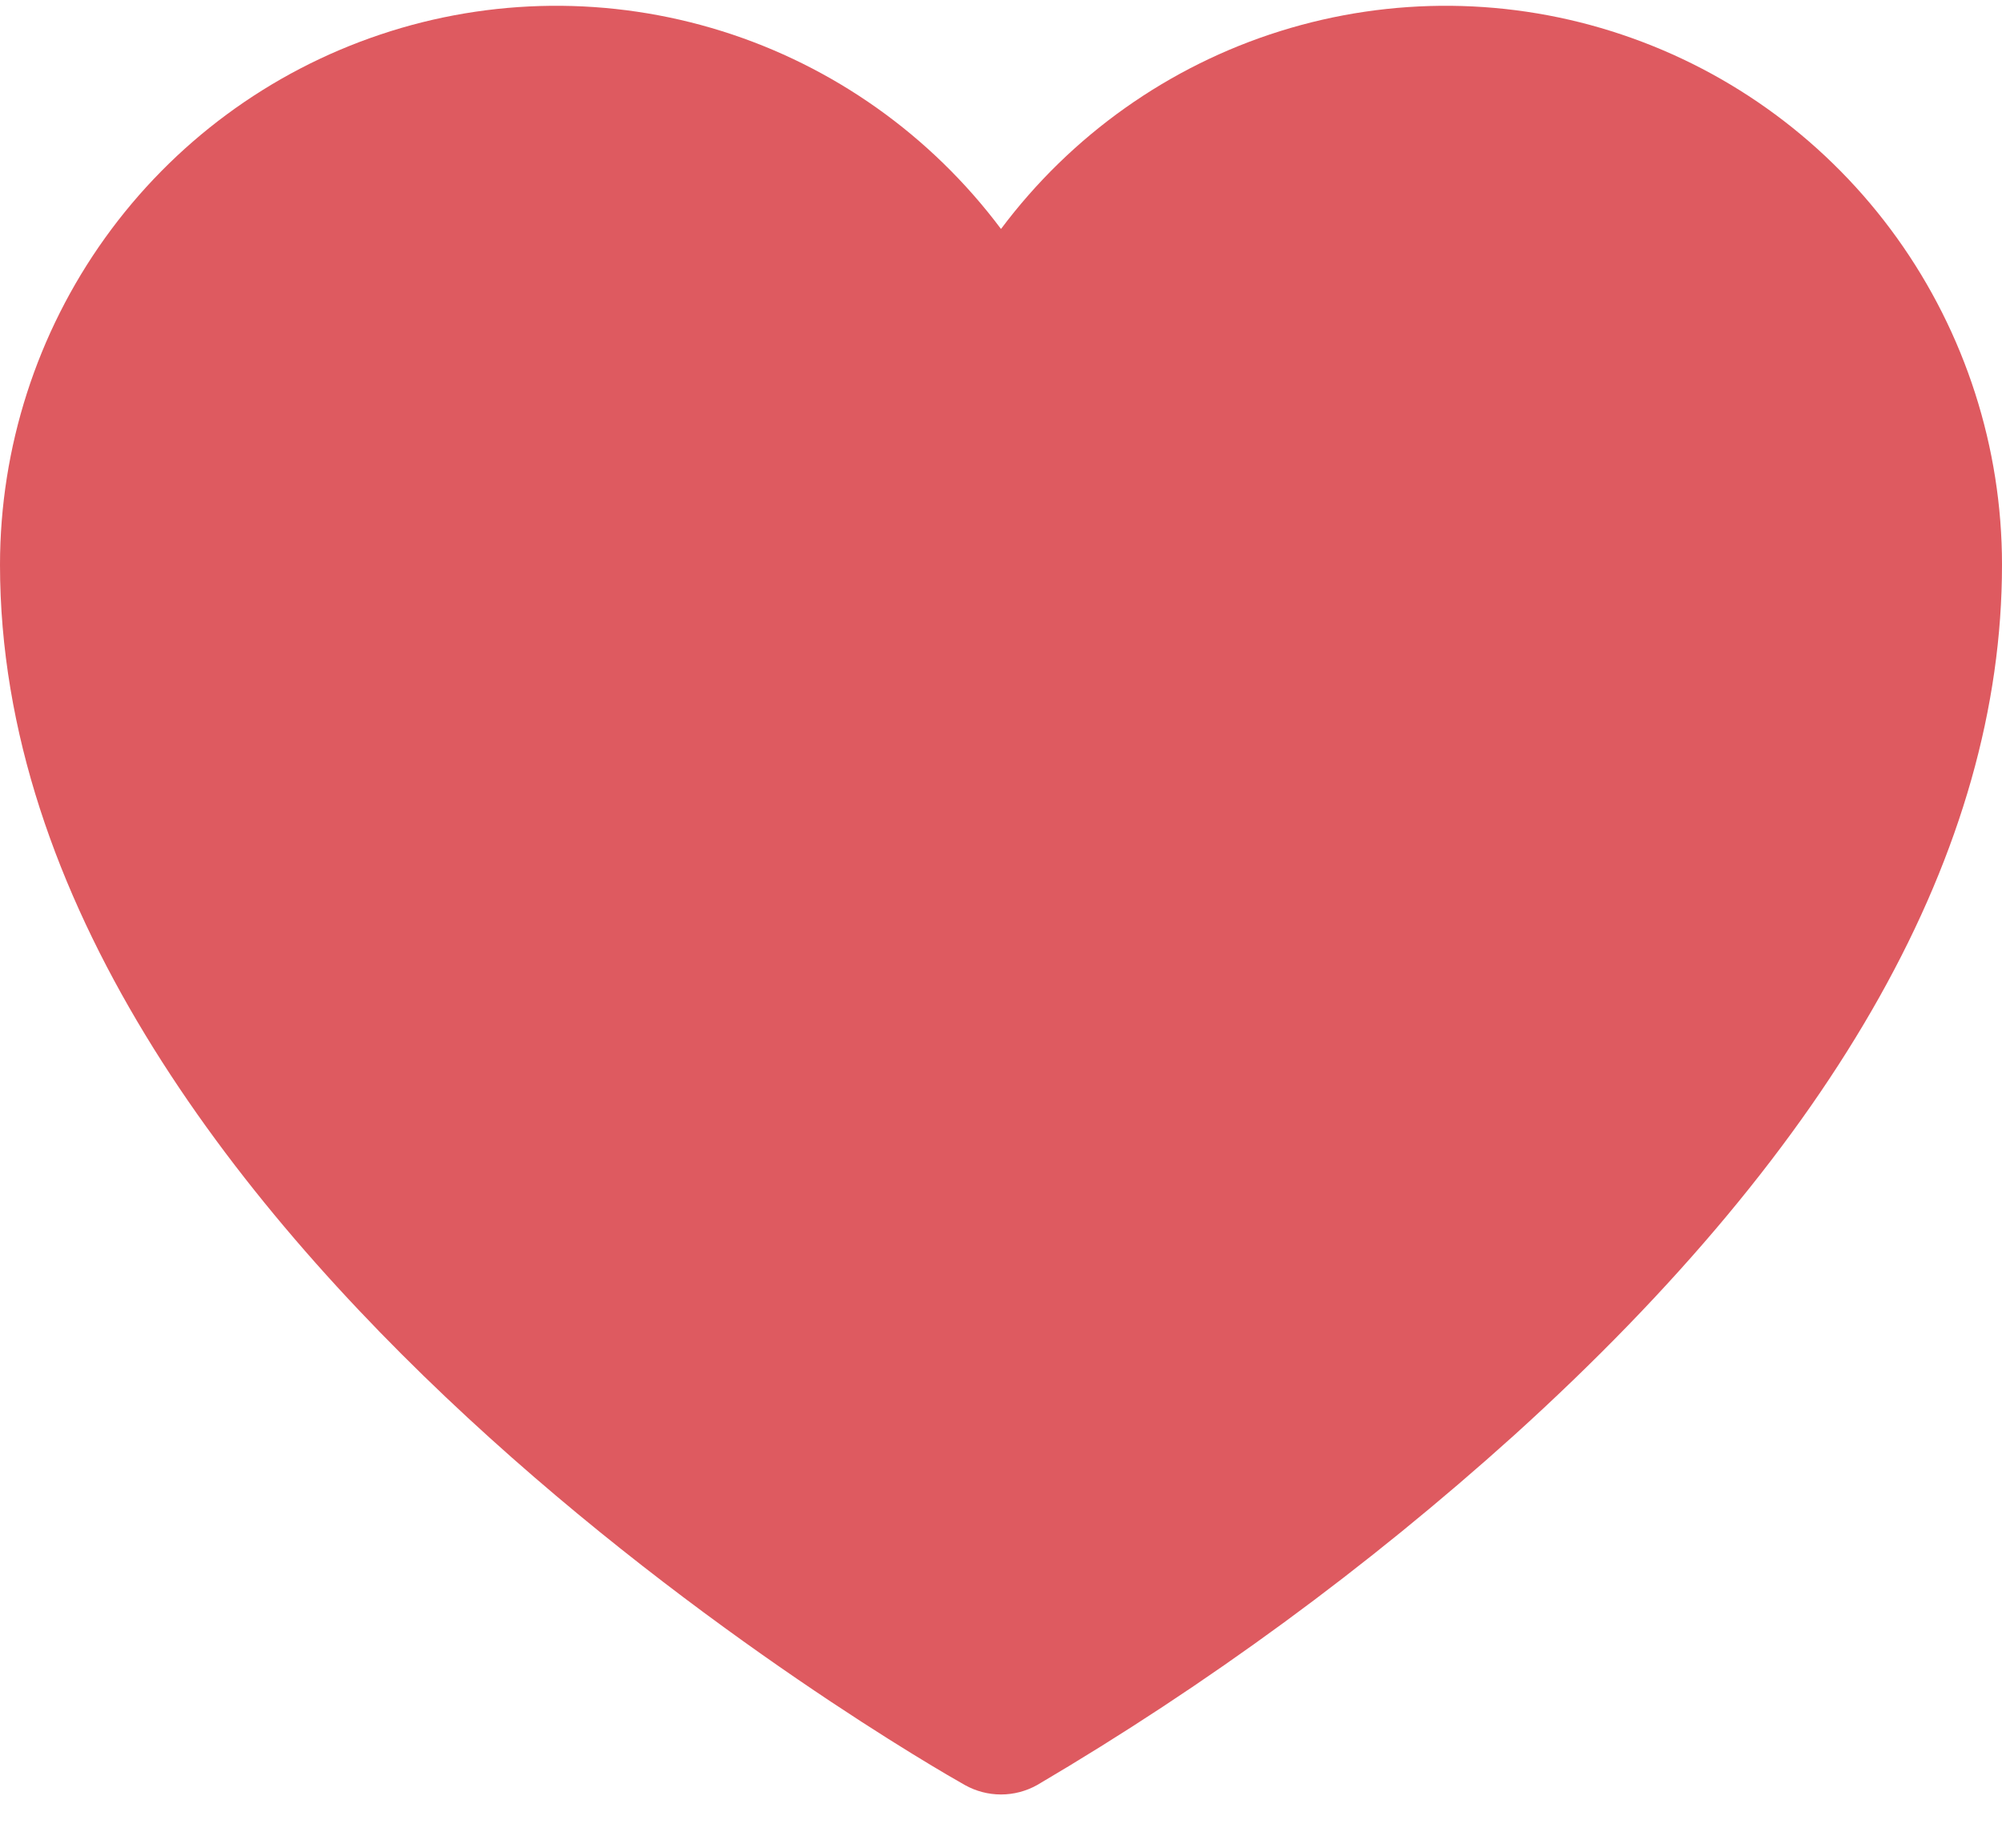 <svg width="26" height="24" viewBox="0 0 26 24" fill="none" xmlns="http://www.w3.org/2000/svg">
<g id="Group 34">
<g id="&#240;&#159;&#166;&#134; icon &#34;heart&#34;">
<path id="Vector" d="M26 7.335C26 11.034 23.868 14.838 19.663 18.643C17.755 20.362 15.681 21.883 13.47 23.185C13.327 23.265 13.165 23.308 13 23.308C12.835 23.308 12.673 23.265 12.53 23.185C12.018 22.897 0 16.031 0 7.335C0.001 5.812 0.478 4.327 1.364 3.091C2.25 1.855 3.5 0.931 4.938 0.449C6.375 -0.034 7.927 -0.049 9.374 0.404C10.821 0.857 12.089 1.757 13 2.974C13.911 1.757 15.179 0.857 16.626 0.404C18.073 -0.049 19.625 -0.034 21.062 0.449C22.5 0.931 23.75 1.855 24.636 3.091C25.522 4.327 26 5.812 26 7.335Z" fill="#DE5A60"/>
</g>
</g>
</svg>
